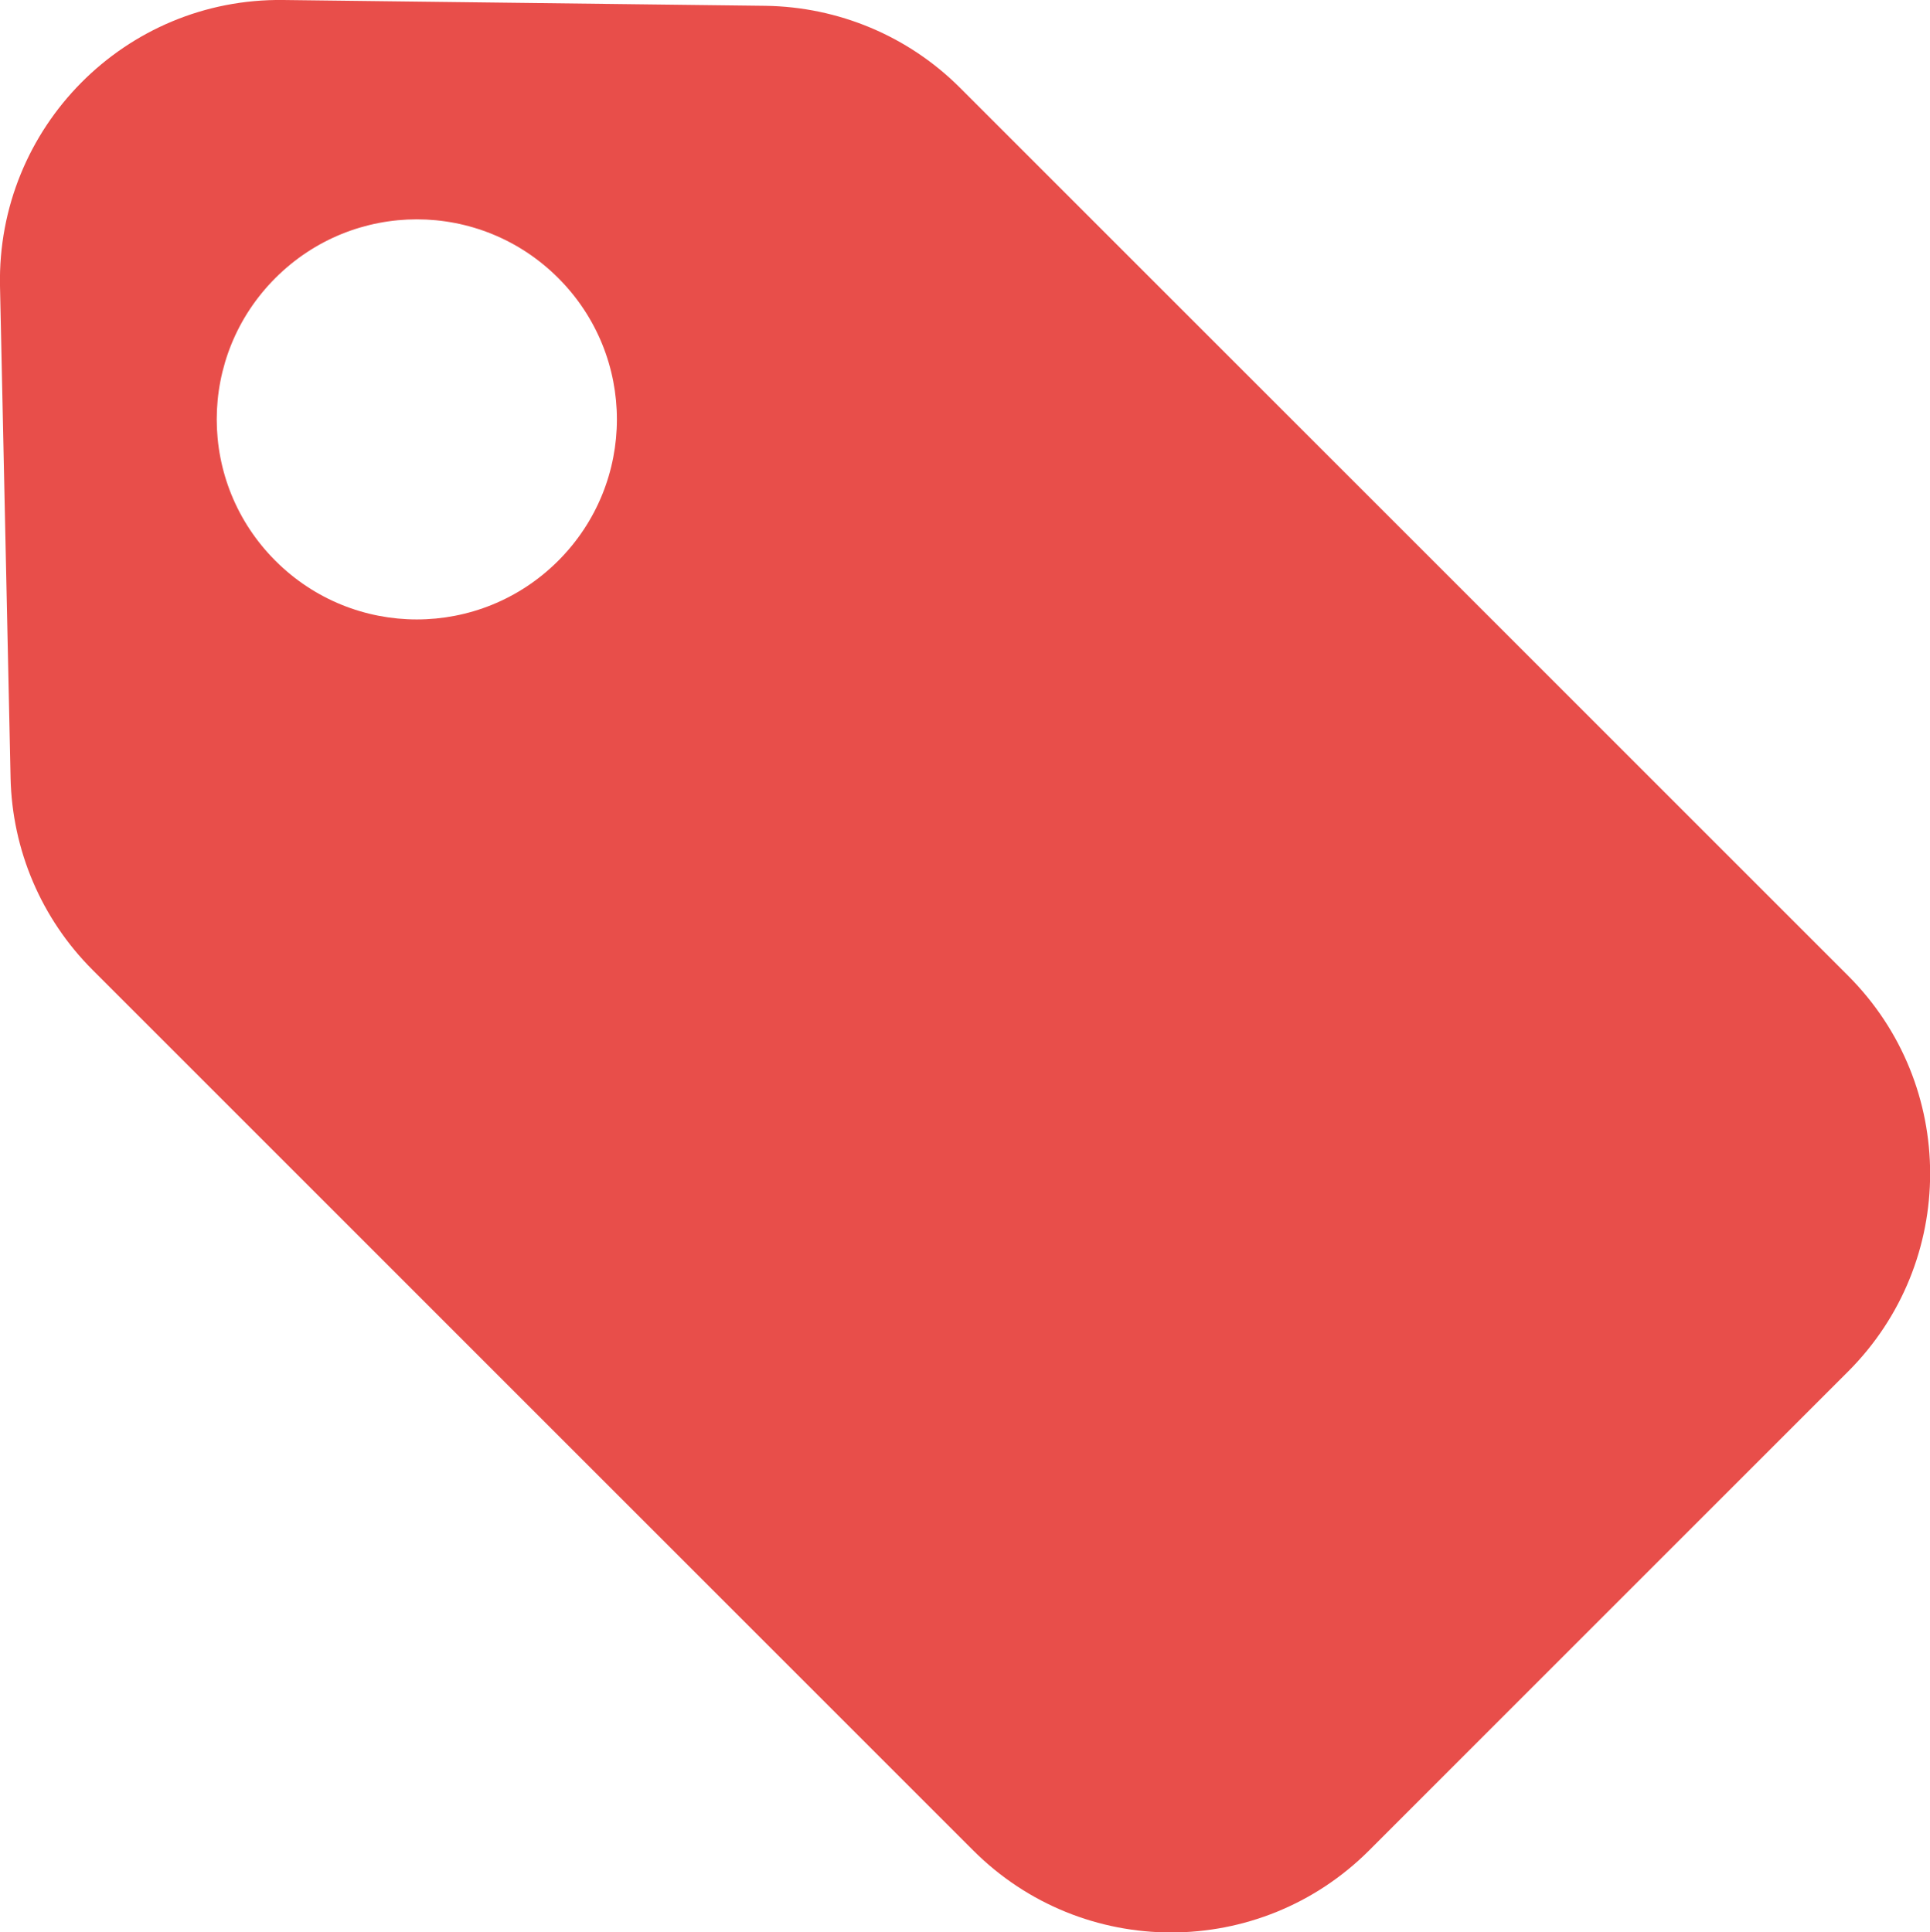 <?xml version="1.0" encoding="utf-8"?>
<!-- Generator: Adobe Illustrator 19.0.0, SVG Export Plug-In . SVG Version: 6.00 Build 0)  -->
<svg version="1.1" id="Layer_1" xmlns="http://www.w3.org/2000/svg" xmlns:xlink="http://www.w3.org/1999/xlink" x="0px" y="0px"
	 viewBox="0 0 365.1 365.6" style="enable-background:new 0 0 365.1 365.6;" xml:space="preserve">
<style type="text/css">
	.st0{fill:#E84E4A;}
</style>
<path id="XMLID_6_" class="st0" d="M349.6,184.6l-168-168c-9.8-9.8-23-15.3-36.8-15.5L53.6,0C23.7-0.4-0.6,24.1,0,54.1l2,93.1
	c0.3,13.6,5.8,26.6,15.5,36.3l166.6,166.6c20.7,20.7,54.2,20.7,74.9,0l90.6-90.6C370.3,238.8,370.3,205.3,349.6,184.6z M52.1,106.1
	c-14.8-14.8-14.8-38.7,0-53.5c14.8-14.8,38.7-14.8,53.5,0s14.8,38.7,0,53.5C90.8,120.9,66.9,120.9,52.1,106.1z"/>
</svg>
